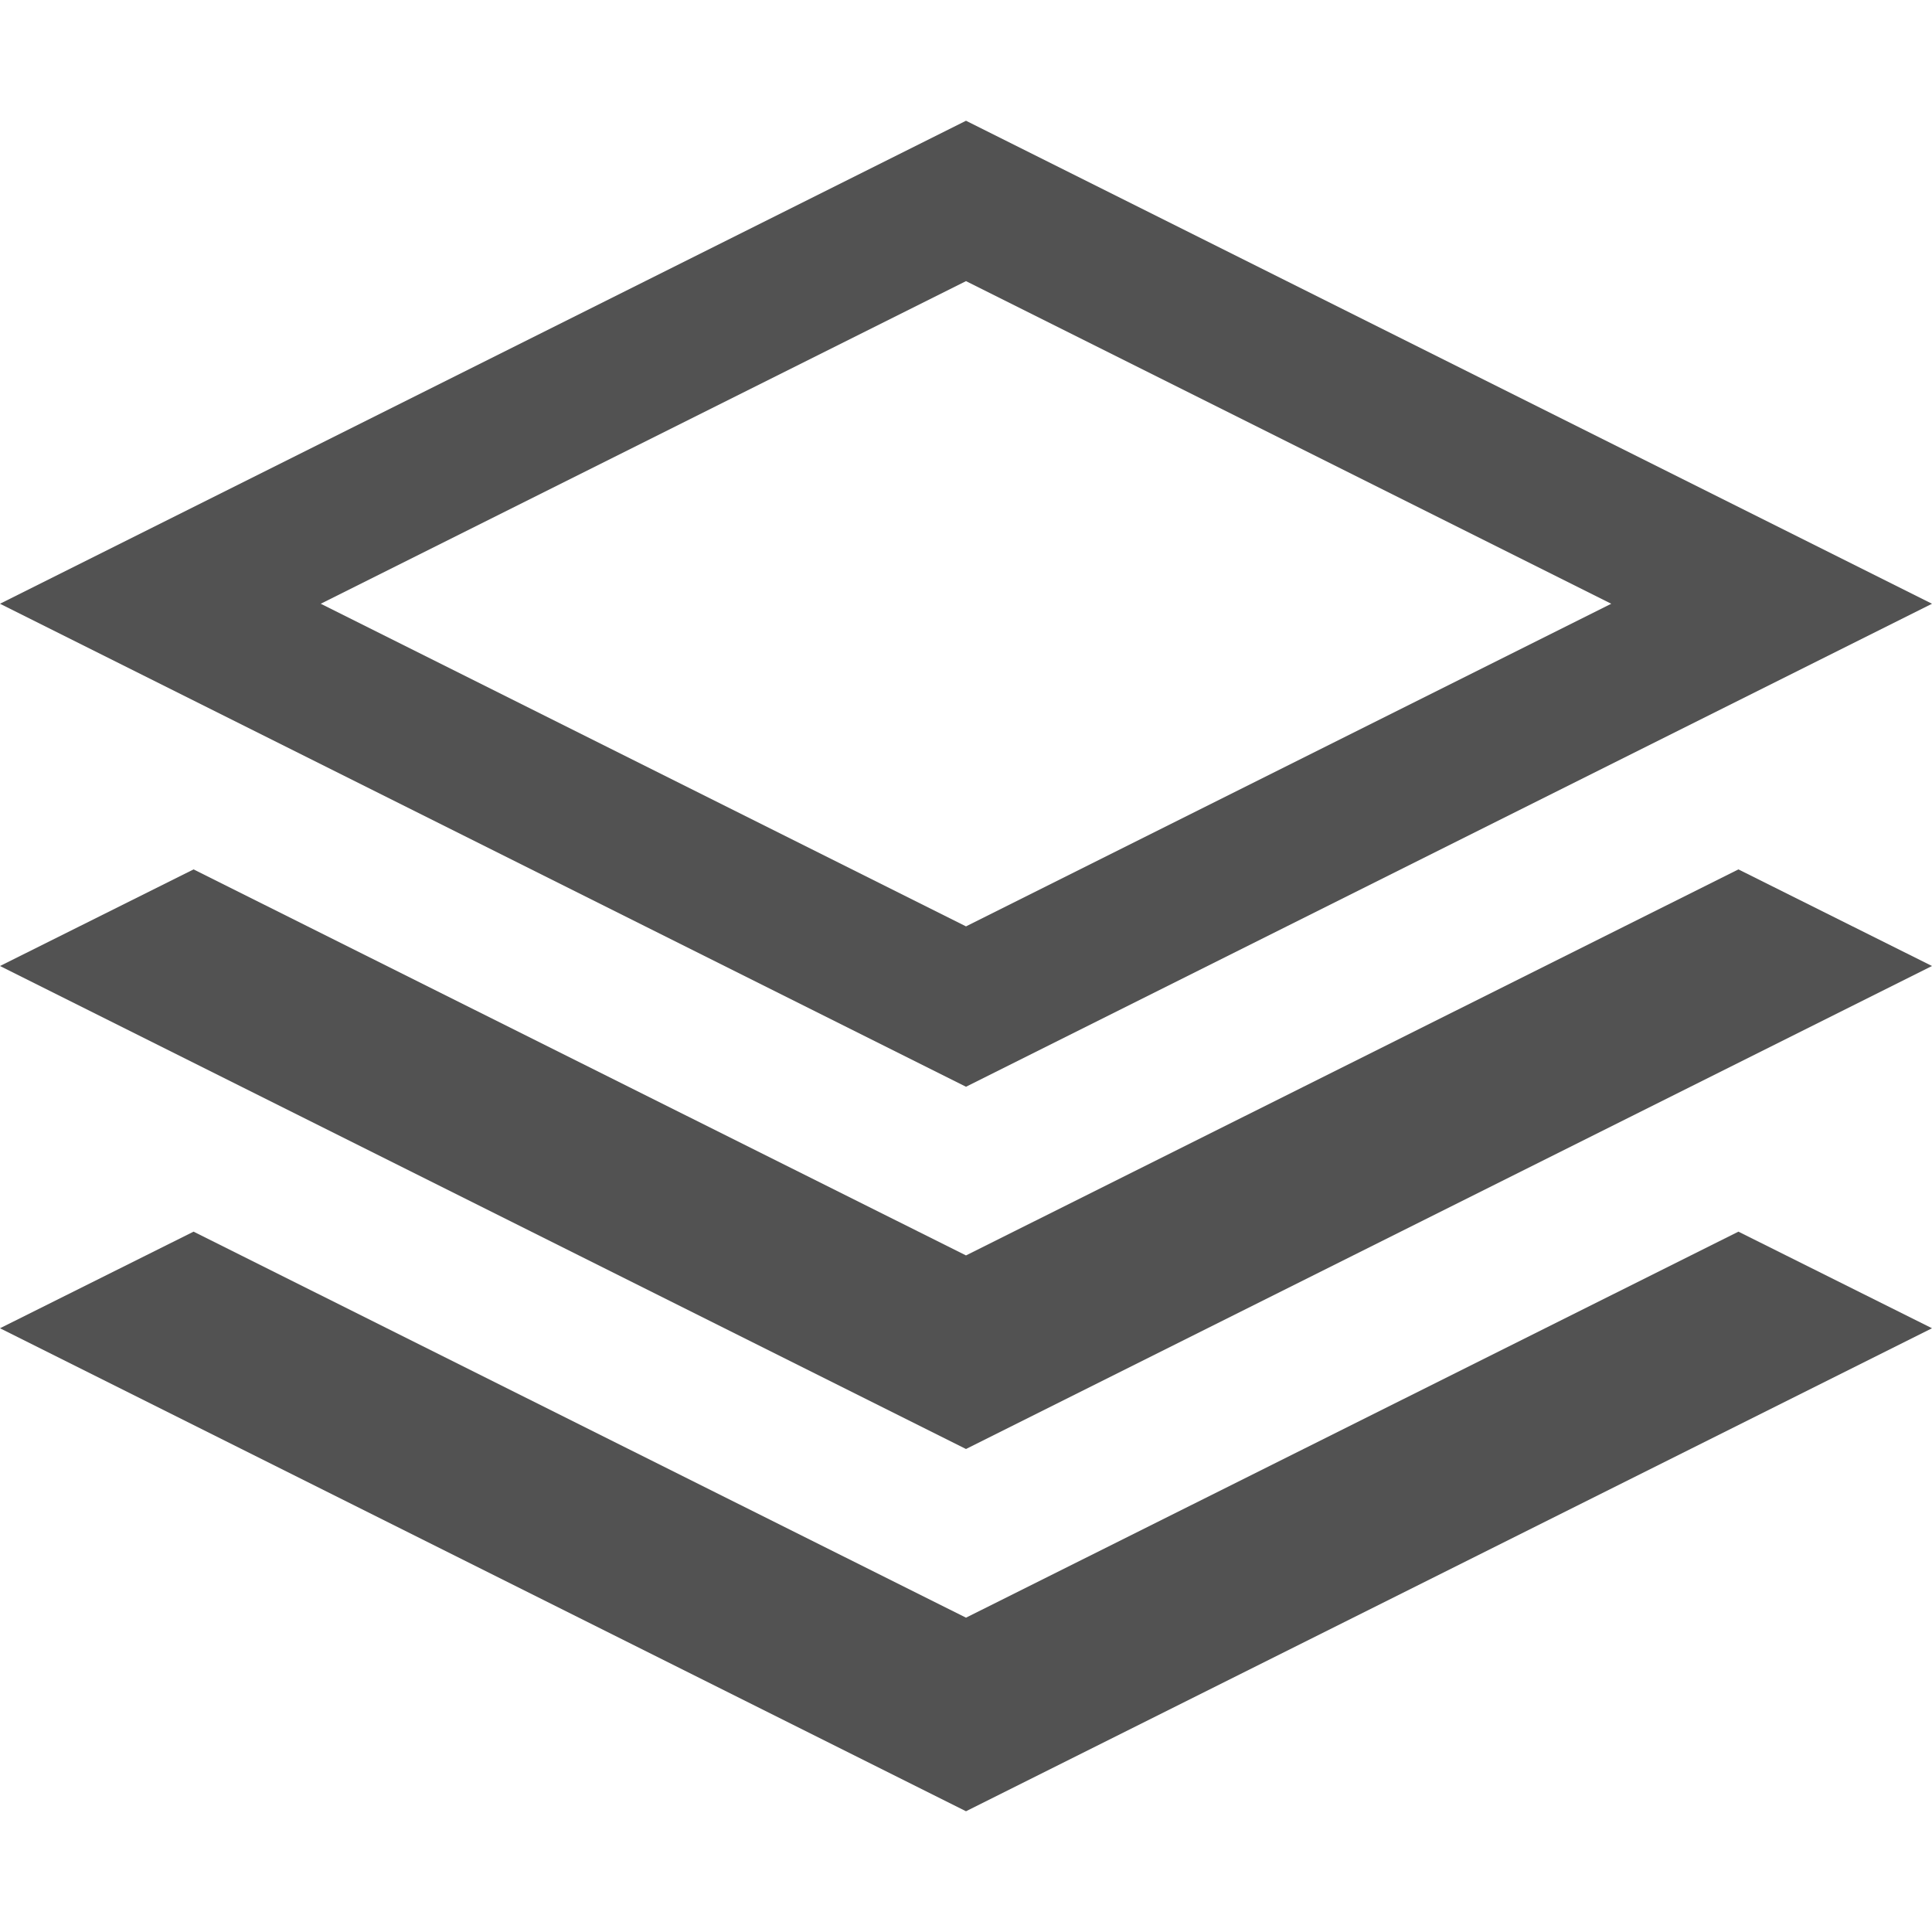 <?xml version="1.0" encoding="utf-8"?>
<!-- Generator: Adobe Illustrator 19.0.0, SVG Export Plug-In . SVG Version: 6.00 Build 0)  -->
<svg version="1.1" id="图层_1" xmlns="http://www.w3.org/2000/svg" xmlns:xlink="http://www.w3.org/1999/xlink" x="0px" y="0px"
	 viewBox="-49 141 512 512" style="enable-background:new -49 141 512 512;" xml:space="preserve">
<style type="text/css">
	.st0{fill:#525252;}
</style>
<g id="icomoon-ignore">
</g>
<path class="st0" d="M463,301L207,173L-49,301l256,128L463,301z M207,215.5L378,301l-171,85.5L36,301L207,215.5L207,215.5z
	 M411.7,371.4L463,397L207,525L-49,397l51.3-25.6L207,473.7L411.7,371.4z M411.7,467.4L463,493L207,621L-49,493l51.3-25.6L207,569.7
	L411.7,467.4z"/>
</svg>
